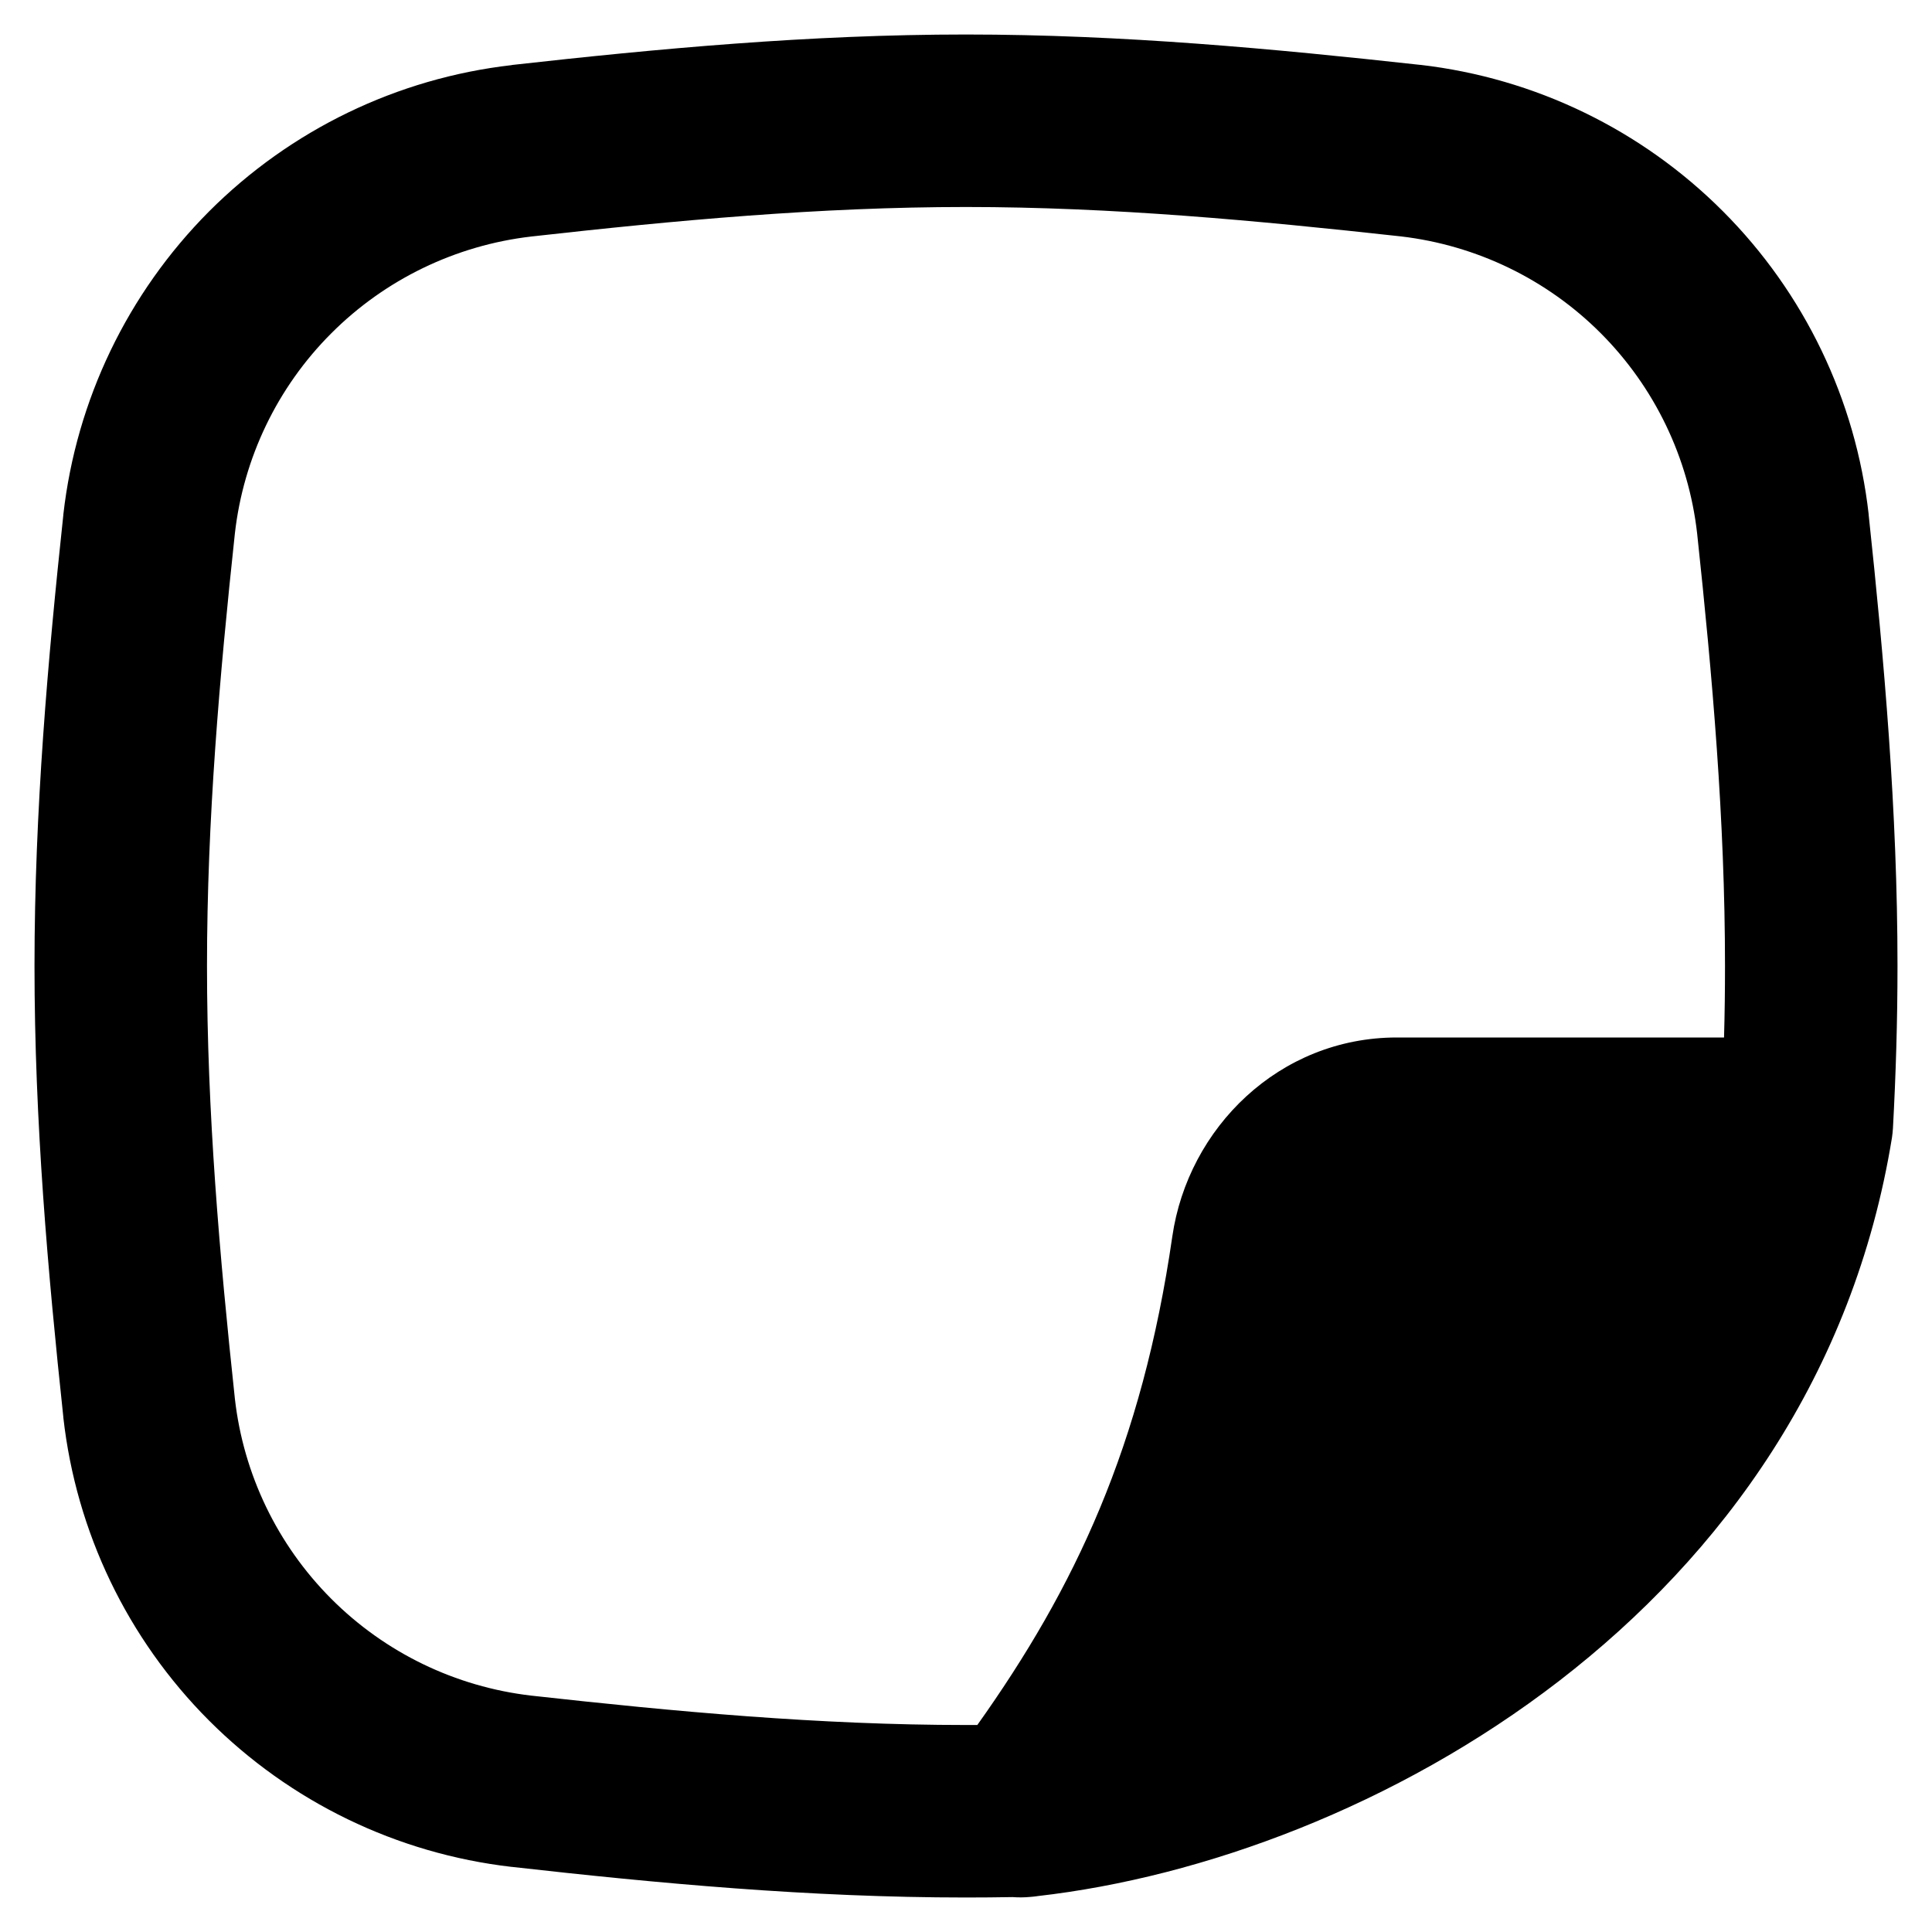<svg xmlns="http://www.w3.org/2000/svg" fill="none" viewBox="0 0 14 14" id="New-Sticky-Note--Streamline-Flex-Remix">
  <desc>
    New Sticky Note Streamline Icon: https://streamlinehq.com
  </desc>
  <g id="new-sticky-note--empty-common-file">
    <path id="Union" fill="#000000" fill-rule="evenodd" d="M3.709 0.471C4.763 0.353 5.867 0.25 7 0.25c1.134 0 2.237 0.104 3.29 0.22l0.003 0c0.83 0.096 1.602 0.47 2.192 1.061 0.59 0.591 0.962 1.365 1.056 2.195l0 0.004C13.653 4.779 13.75 5.875 13.75 7c0 0.396 -0.012 0.789 -0.033 1.176 -0.001 0.022 -0.004 0.045 -0.007 0.067 -0.557 3.437 -3.804 5.226 -6.193 5.497 -0.002 0 -0.004 0.001 -0.006 0.001 -0.016 0.002 -0.032 0.004 -0.048 0.005 -0.042 0.004 -0.085 0.004 -0.126 0.001 -0.112 0.002 -0.225 0.003 -0.338 0.003 -1.133 0 -2.236 -0.103 -3.291 -0.222l-0.002 -0c-0.83 -0.096 -1.602 -0.47 -2.192 -1.061 -0.59 -0.591 -0.962 -1.365 -1.055 -2.195l-0 -0.003C0.347 9.221 0.25 8.126 0.25 7c0 -1.126 0.097 -2.222 0.209 -3.269l0 -0.003c0.094 -0.83 0.466 -1.603 1.055 -2.195C2.105 0.941 2.878 0.567 3.707 0.472l0.002 -0ZM12.493 7.518h-2.371c-0.853 0 -1.513 0.656 -1.627 1.442 -0.22 1.52 -0.706 2.546 -1.413 3.54 -0.027 0 -0.054 0 -0.082 0 -1.061 0 -2.108 -0.097 -3.151 -0.213 -0.549 -0.064 -1.059 -0.311 -1.449 -0.702 -0.39 -0.391 -0.636 -0.902 -0.698 -1.45C1.591 9.099 1.5 8.057 1.5 7c0 -1.057 0.091 -2.1 0.202 -3.134 0.062 -0.548 0.308 -1.06 0.698 -1.45 0.39 -0.391 0.901 -0.638 1.449 -0.702C4.891 1.597 5.939 1.5 7 1.5c1.061 0 2.107 0.098 3.151 0.213 0.548 0.064 1.059 0.311 1.449 0.702 0.39 0.391 0.636 0.902 0.698 1.45 0.111 1.036 0.202 2.079 0.202 3.135 0 0.173 -0.002 0.345 -0.007 0.518Z" clip-rule="evenodd" stroke-width="1"></path>
  </g>
</svg>